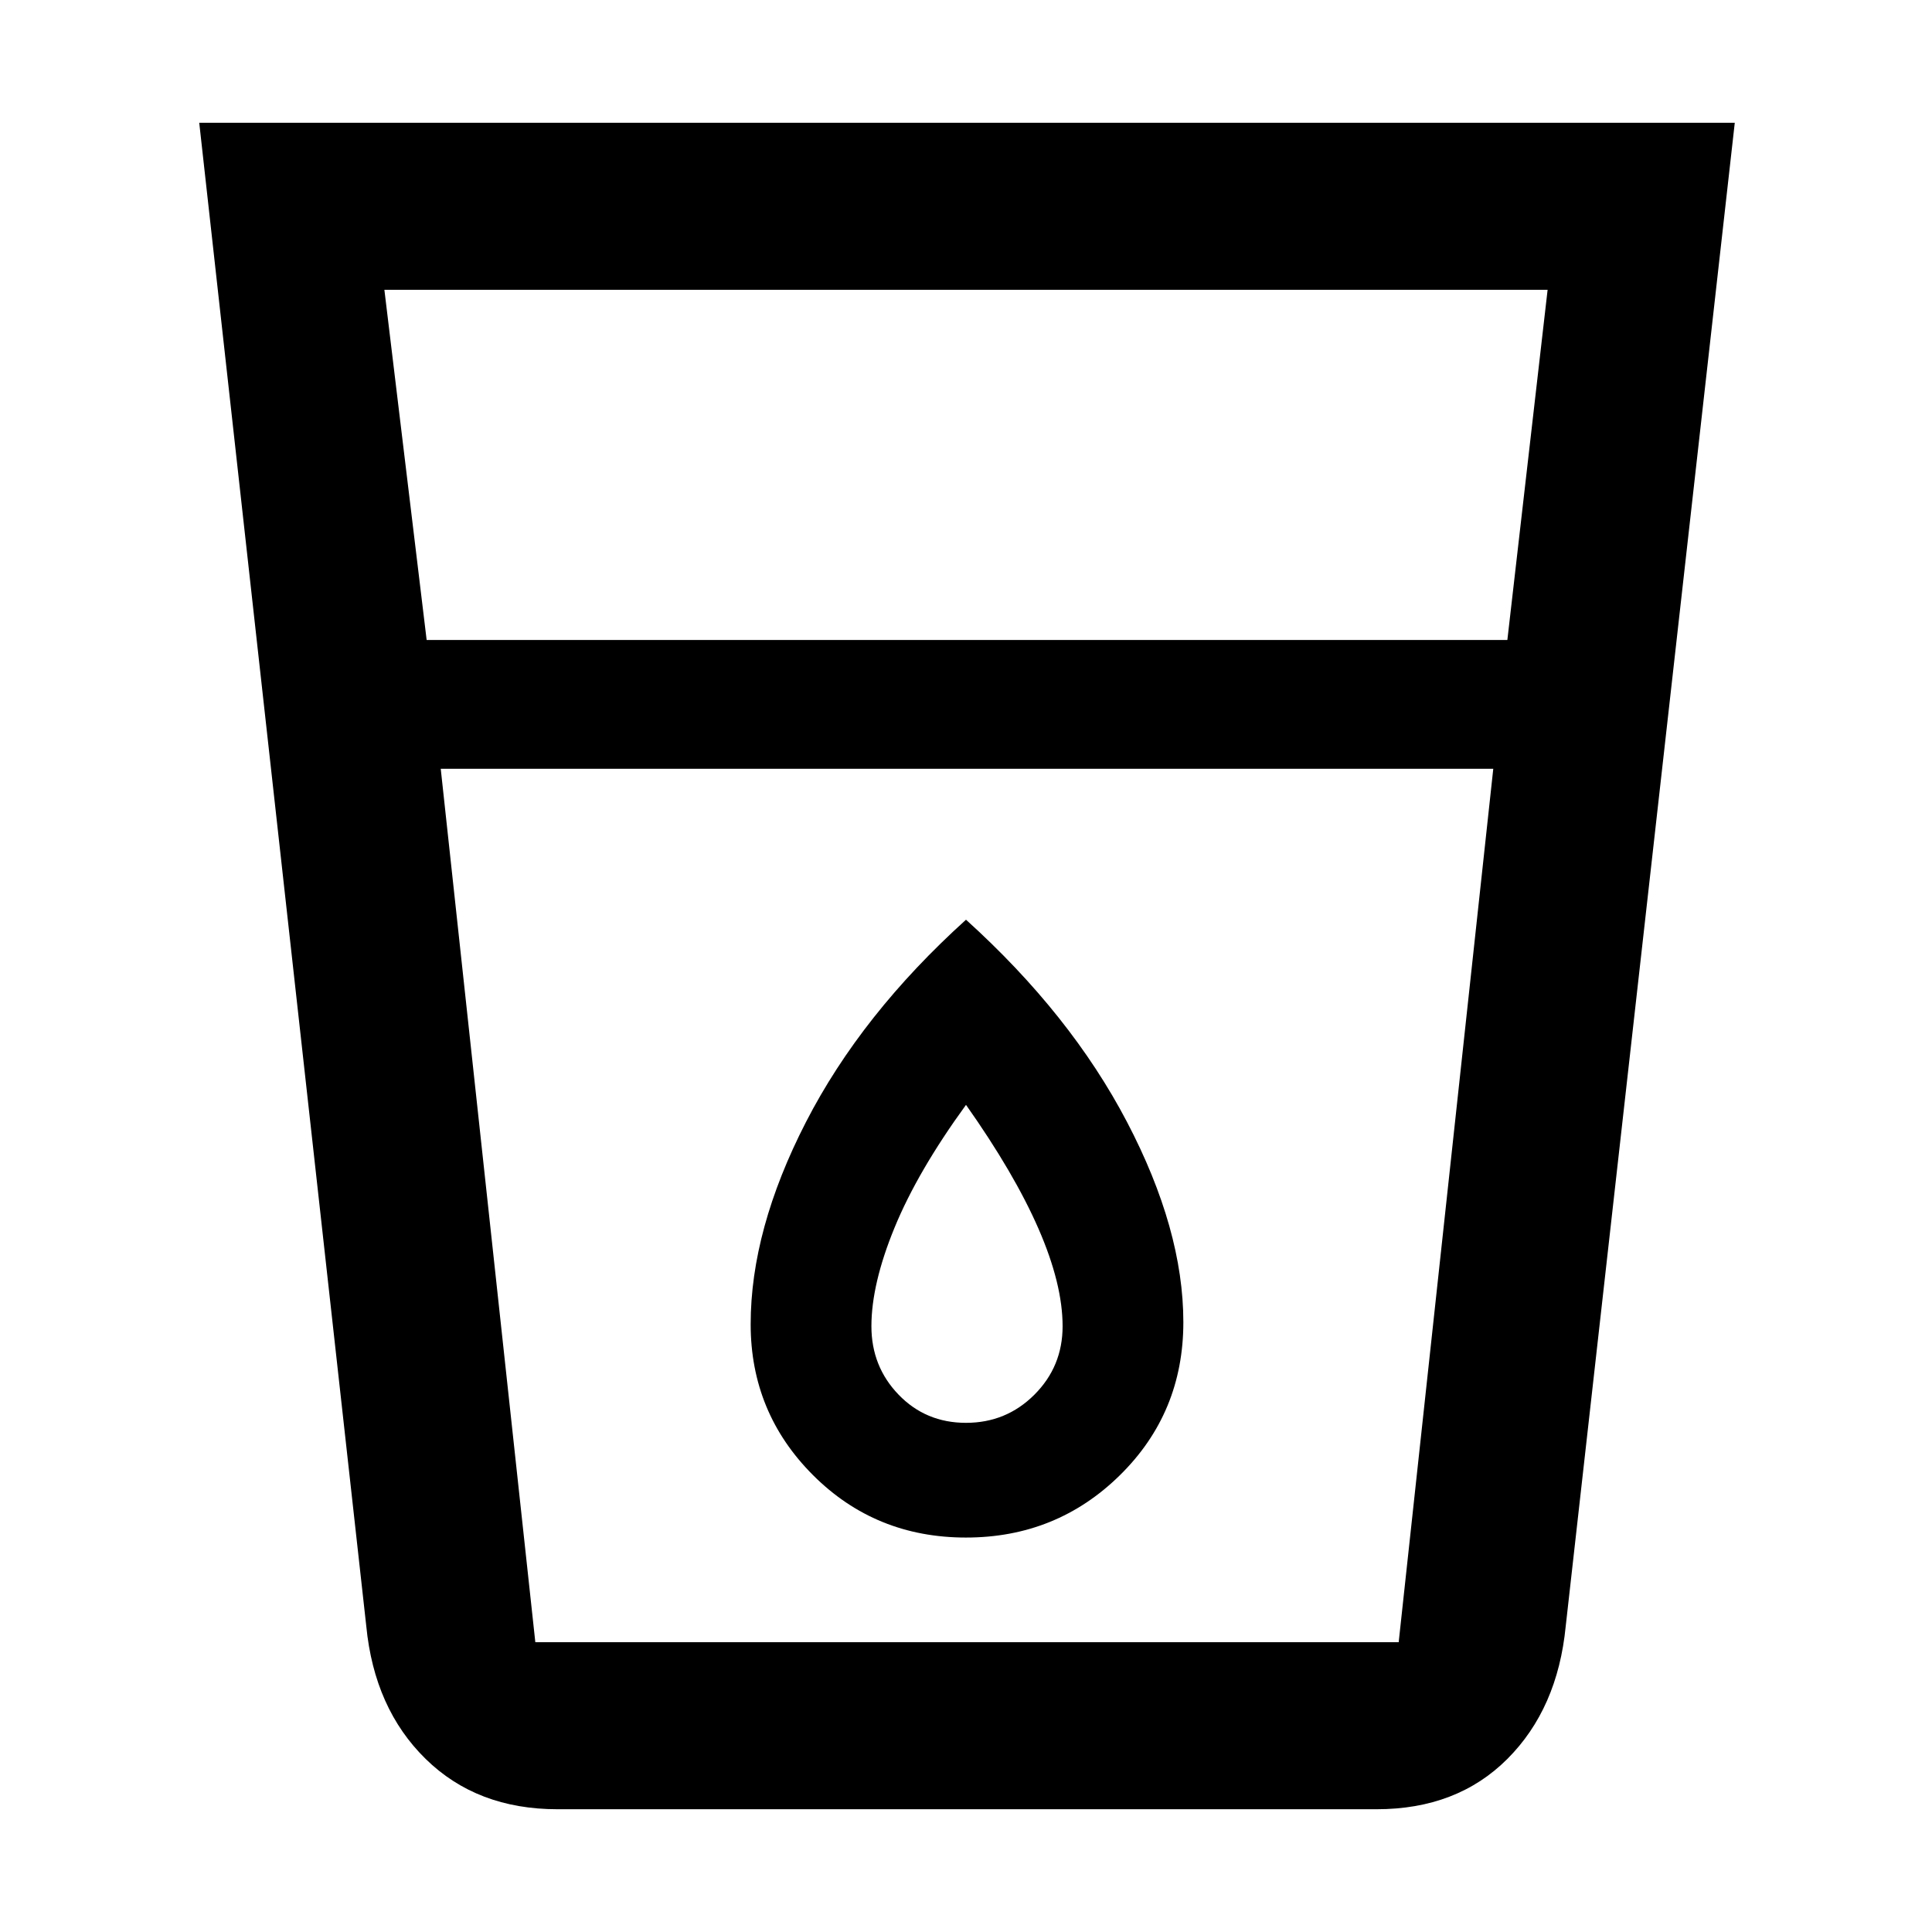 <svg xmlns="http://www.w3.org/2000/svg" height="48" width="48"><path d="M13.85 44.95q-2 0-3.275-1.25T9.1 40.4L4.95 3.05H43.1L38.9 40.4q-.2 2.05-1.45 3.3t-3.25 1.25Zm-2.9-25.85 2.35 21.7h21.45l2.35-21.7Zm-.35-3.2h26.85l1-8.7H9.55ZM24 38.2q2.25 0 3.825-1.55 1.575-1.55 1.575-3.8 0-2.3-1.4-4.975t-4-5.025q-2.6 2.35-3.975 5.025Q18.65 30.55 18.65 32.9q0 2.2 1.55 3.75 1.55 1.55 3.8 1.55Zm13.1-19.1H10.95 37.1ZM24 35.35q-1 0-1.675-.7t-.675-1.7q0-1.05.575-2.45.575-1.4 1.775-3.05 1.2 1.7 1.8 3.075.6 1.375.6 2.425 0 1-.7 1.7t-1.7.7Z"/></svg>